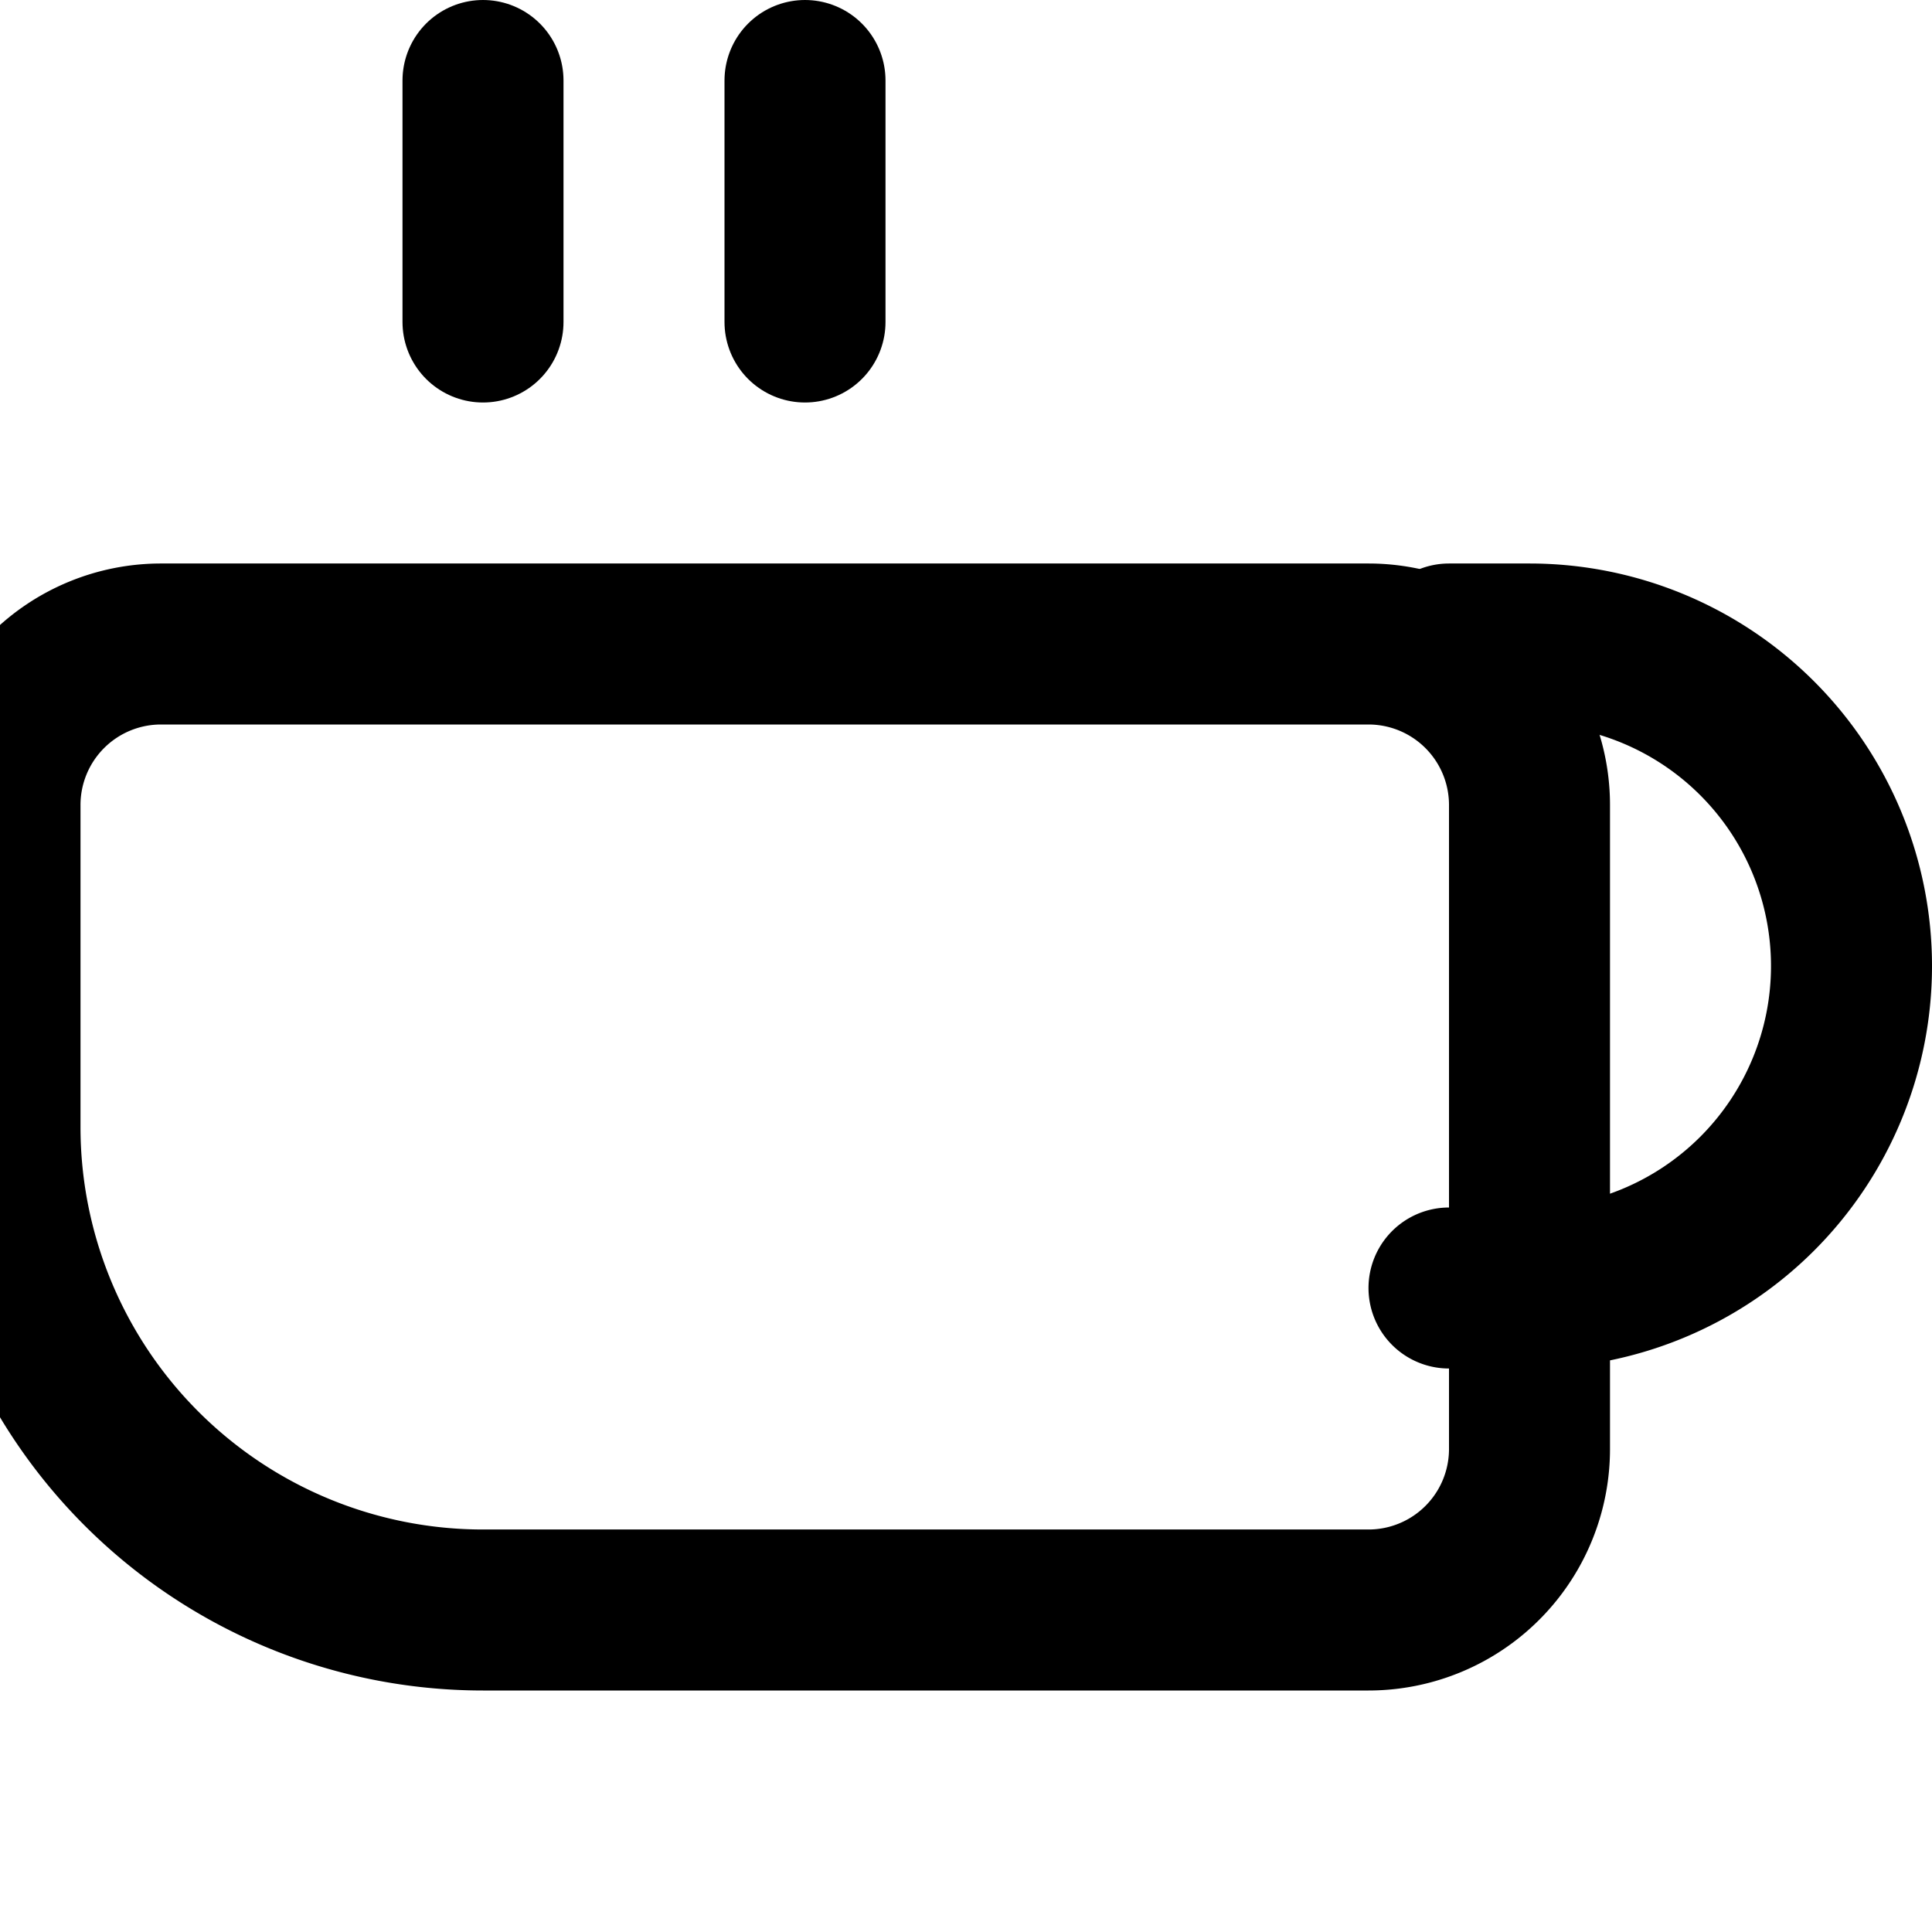 <svg xmlns="http://www.w3.org/2000/svg" viewBox="0 0 24 24" fill="none" stroke="currentColor" stroke-width="2" stroke-linecap="round" stroke-linejoin="round" class="icon icon-icon-coffee-cup">
  <path d="M18 8h1a4 4 0 0 1 0 8h-1"></path>
  <path d="M2 8h15a2 2 0 0 1 2 2v8a2 2 0 0 1-2 2H6a6 6 0 0 1-6-6V10a2 2 0 0 1 2-2z"></path>
  <line x1="6" y1="1" x2="6" y2="4"></line>
  <line x1="10" y1="1" x2="10" y2="4"></line>
</svg>
